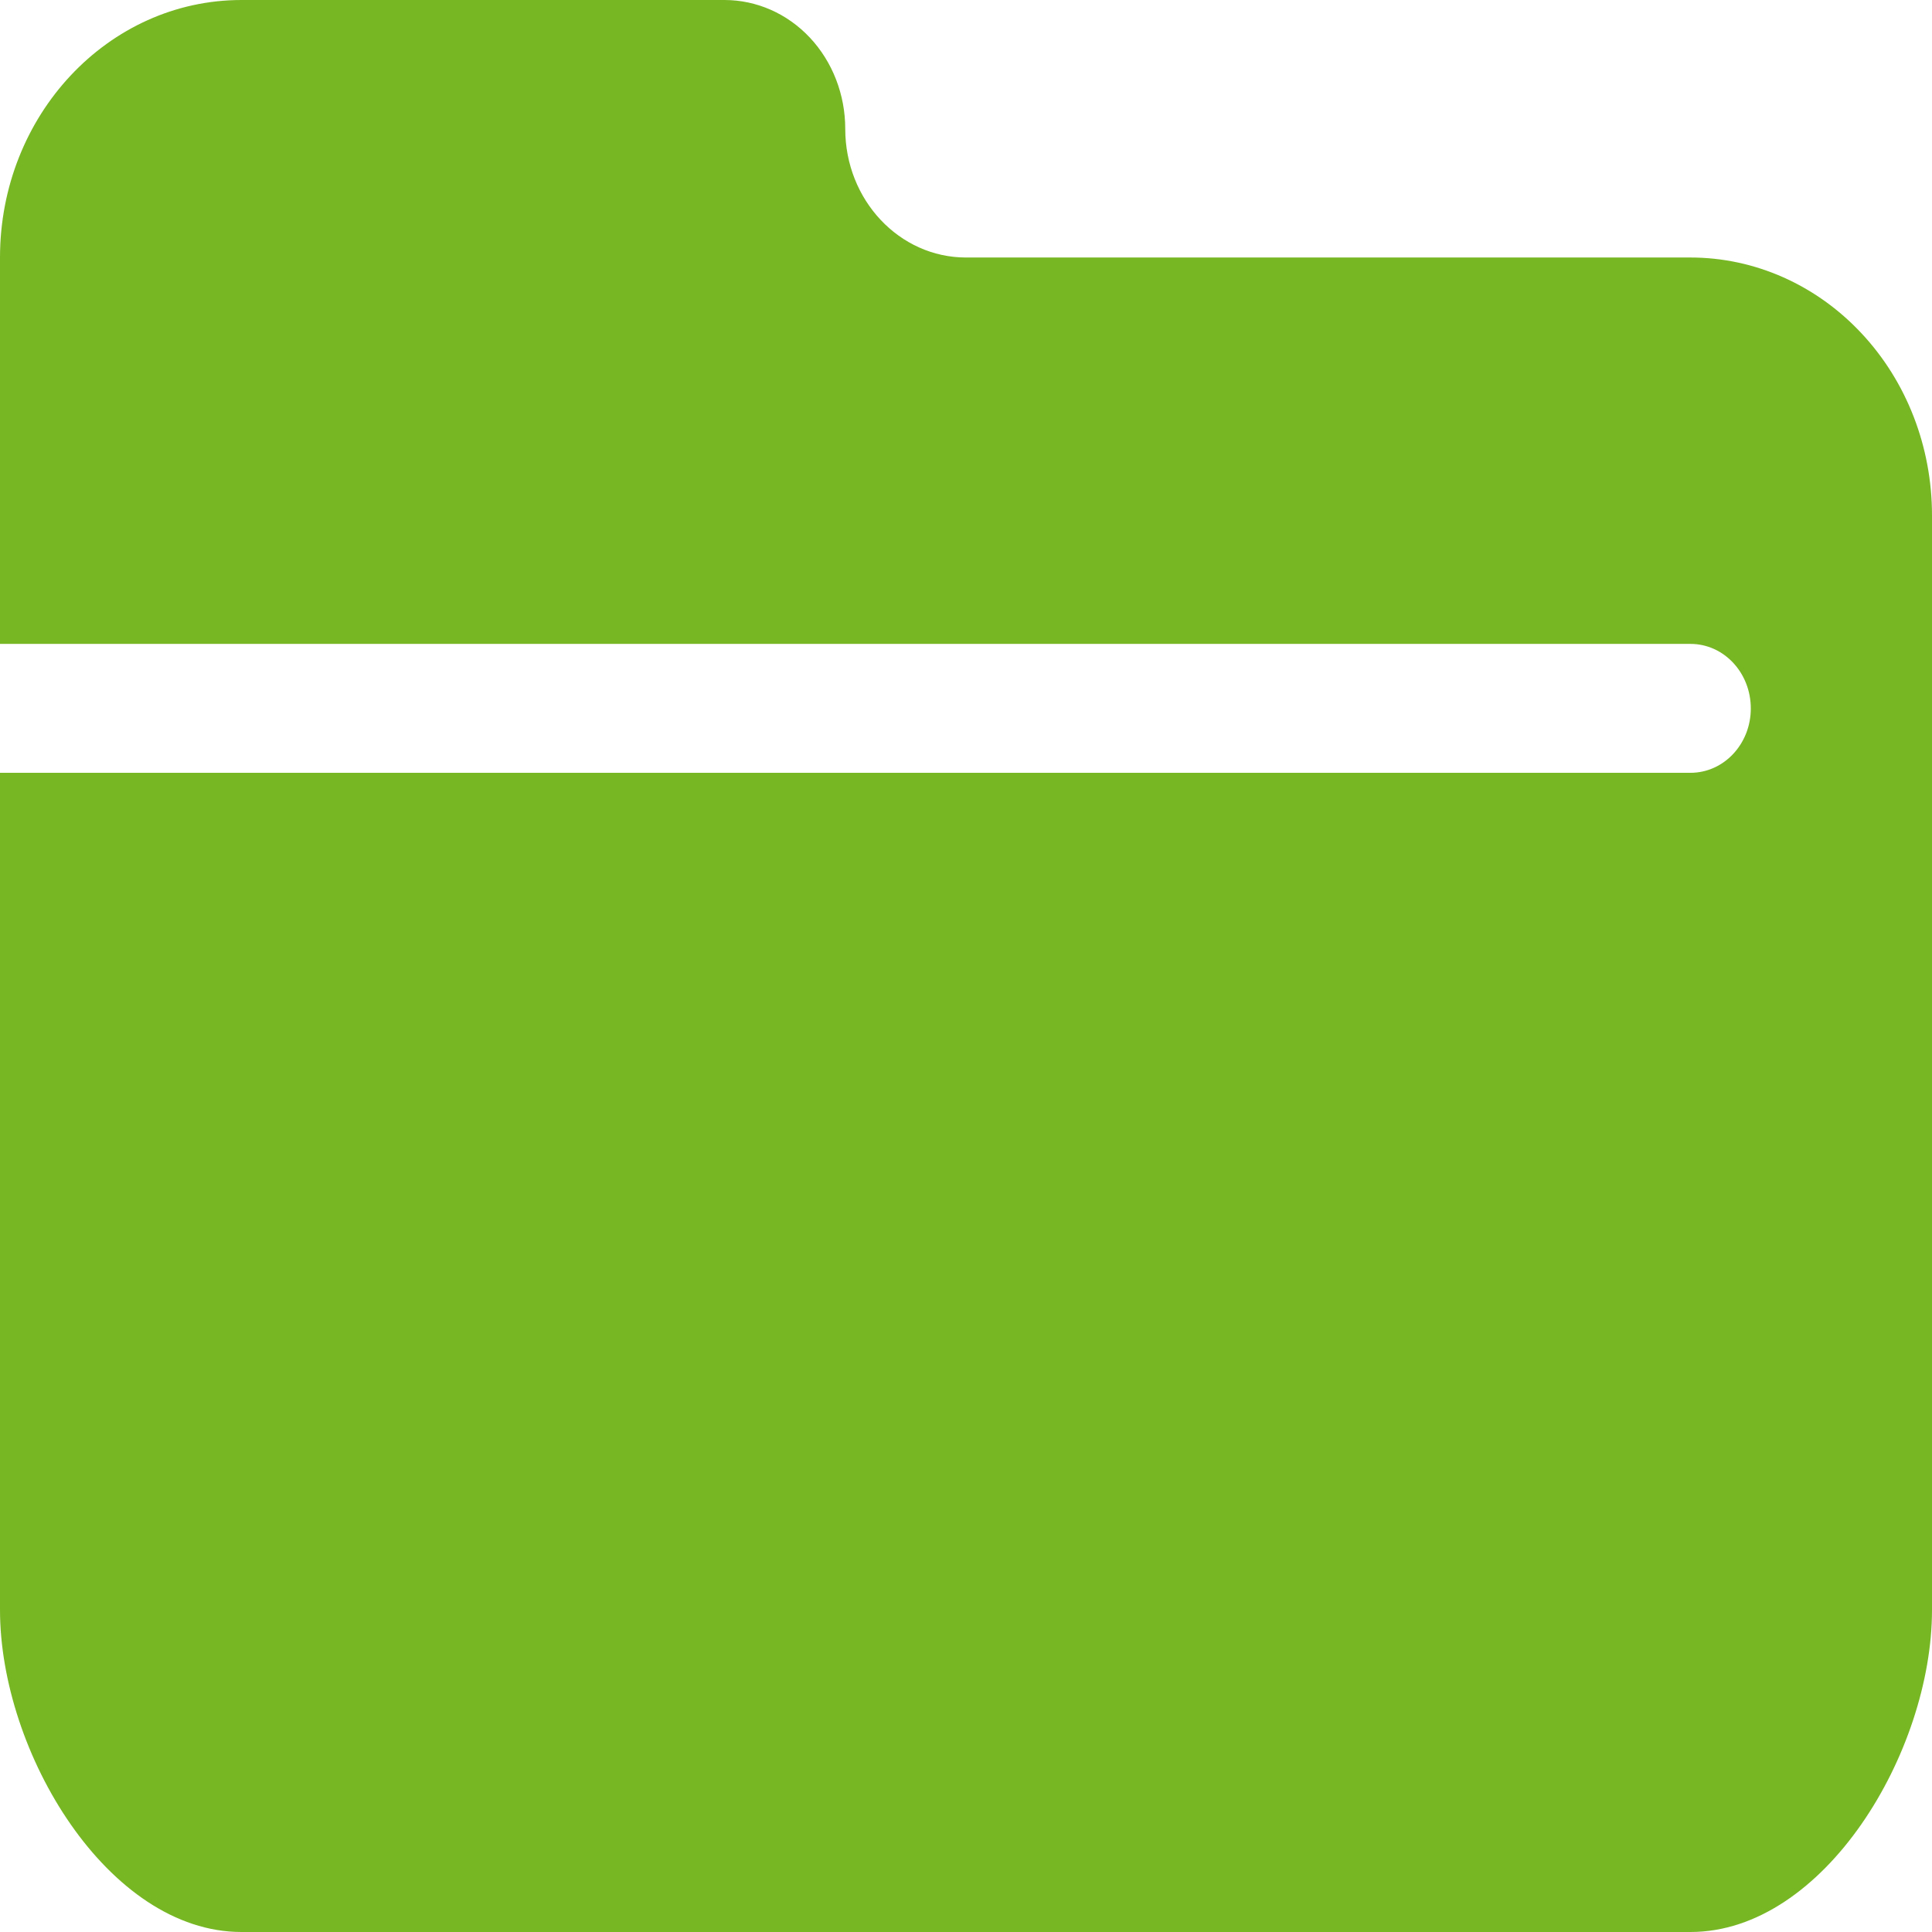 <svg width="14" height="14" viewBox="0 0 14 14" fill="none" xmlns="http://www.w3.org/2000/svg">
<path d="M12.25 1.866H7C6.517 1.866 6.125 1.449 6.125 0.934C6.125 0.686 6.033 0.448 5.869 0.273C5.705 0.098 5.482 0 5.25 0H1.75C0.783 0 0 0.836 0 1.866V4.666H12.25C12.492 4.666 12.687 4.875 12.687 5.134C12.687 5.391 12.492 5.6 12.25 5.6H0V11.666C0 12.698 0.783 14 1.75 14H12.25C13.217 14 14 12.698 14 11.666V3.734C14 3.238 13.816 2.763 13.487 2.413C13.159 2.063 12.714 1.866 12.25 1.866L12.25 1.866Z" fill="#77B724"/>
</svg>
